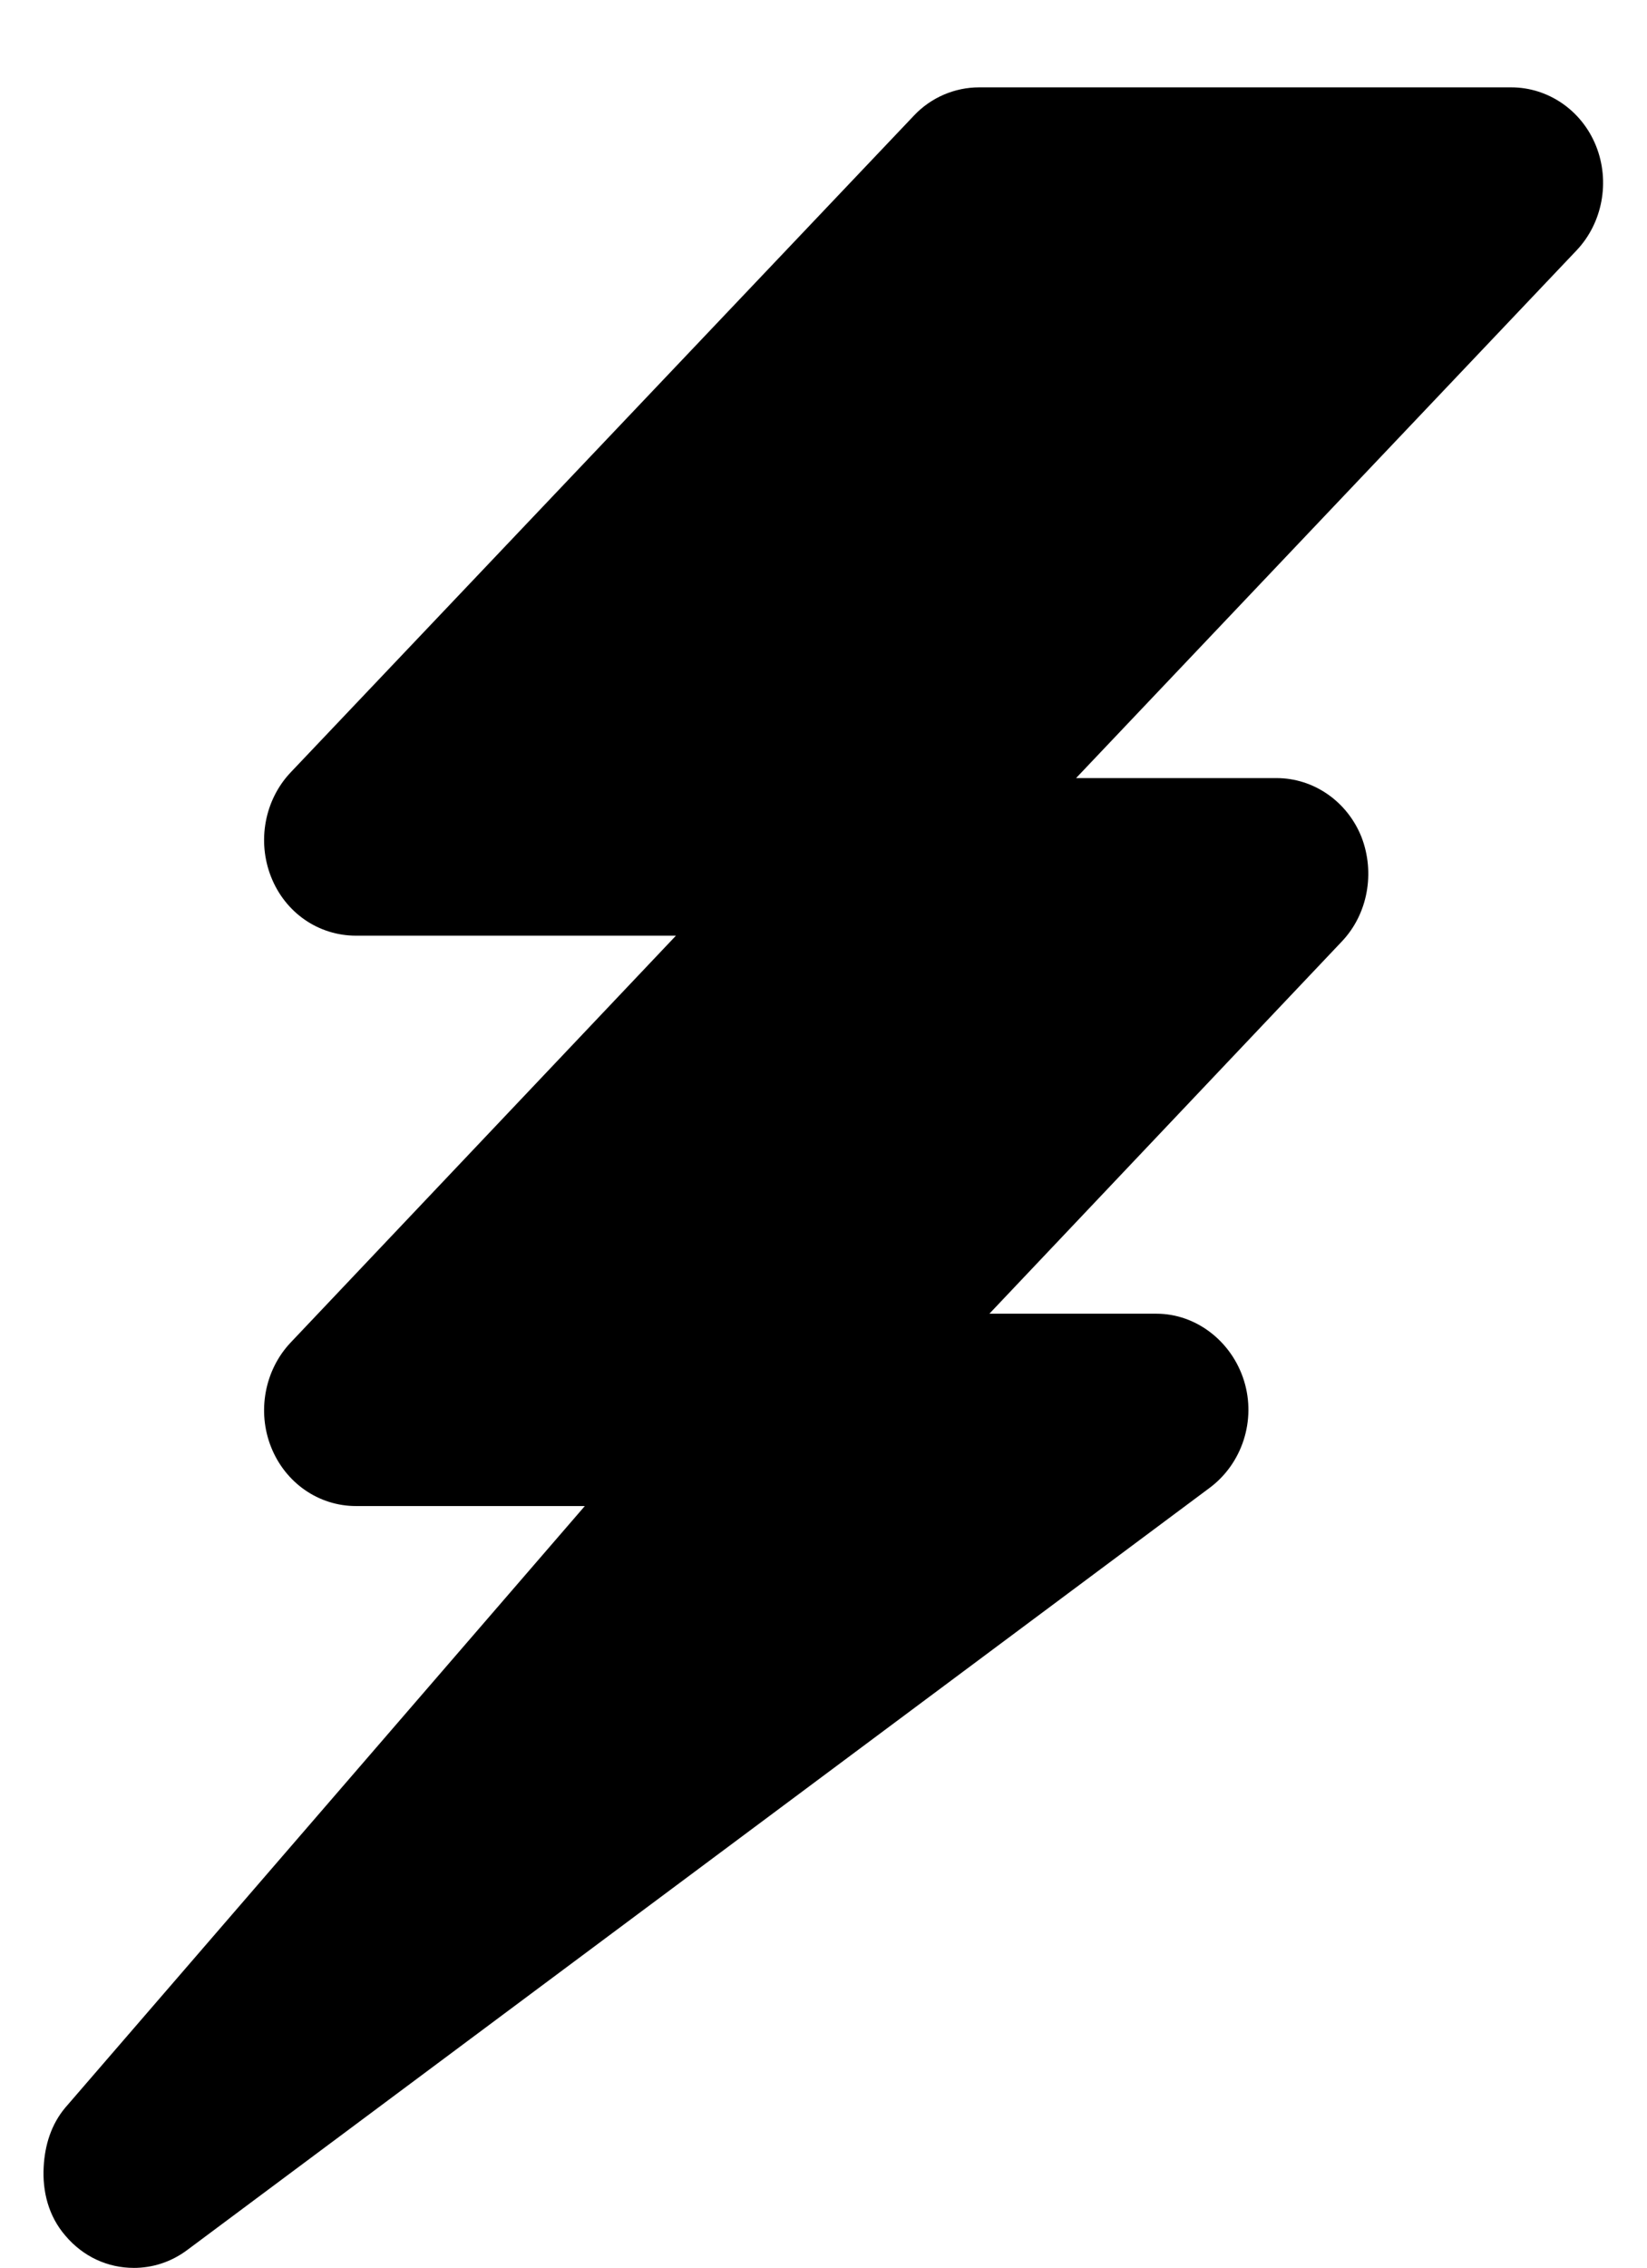<!-- Generated by IcoMoon.io -->
<svg version="1.1" xmlns="http://www.w3.org/2000/svg" width="372" height="512" viewBox="0 0 372 512">
<title>SymbolBolt</title>
<path d="M30.192 512c4.177 0 8.353-1.258 12.076-4.026l230.966-172.093c7.346-5.485 10.517-15.247 7.749-24.154s-10.818-15.146-19.776-15.146h-37.739l79.606-84.034c5.887-6.19 7.548-15.548 4.428-23.6-3.221-8.051-10.818-13.285-19.171-13.285h-45.287l113.018-119.106c5.887-6.19 7.649-15.549 4.428-23.6s-10.819-13.234-19.171-13.234h-120.163c-5.485 0-10.869 2.264-14.744 6.39l-140.793 148.292c-5.837 6.19-7.598 15.499-4.378 23.6s10.718 13.234 19.171 13.234h72.258l-87.052 91.883c-5.837 6.19-7.598 15.548-4.378 23.6s10.718 13.284 19.172 13.284h51.678l-117.345 135.812c-3.22 3.825-4.63 8.555-4.881 13.385-0.302 5.485 1.056 11.070 4.881 15.498 4.076 4.83 9.662 7.296 15.448 7.296z"></path>
</svg>

